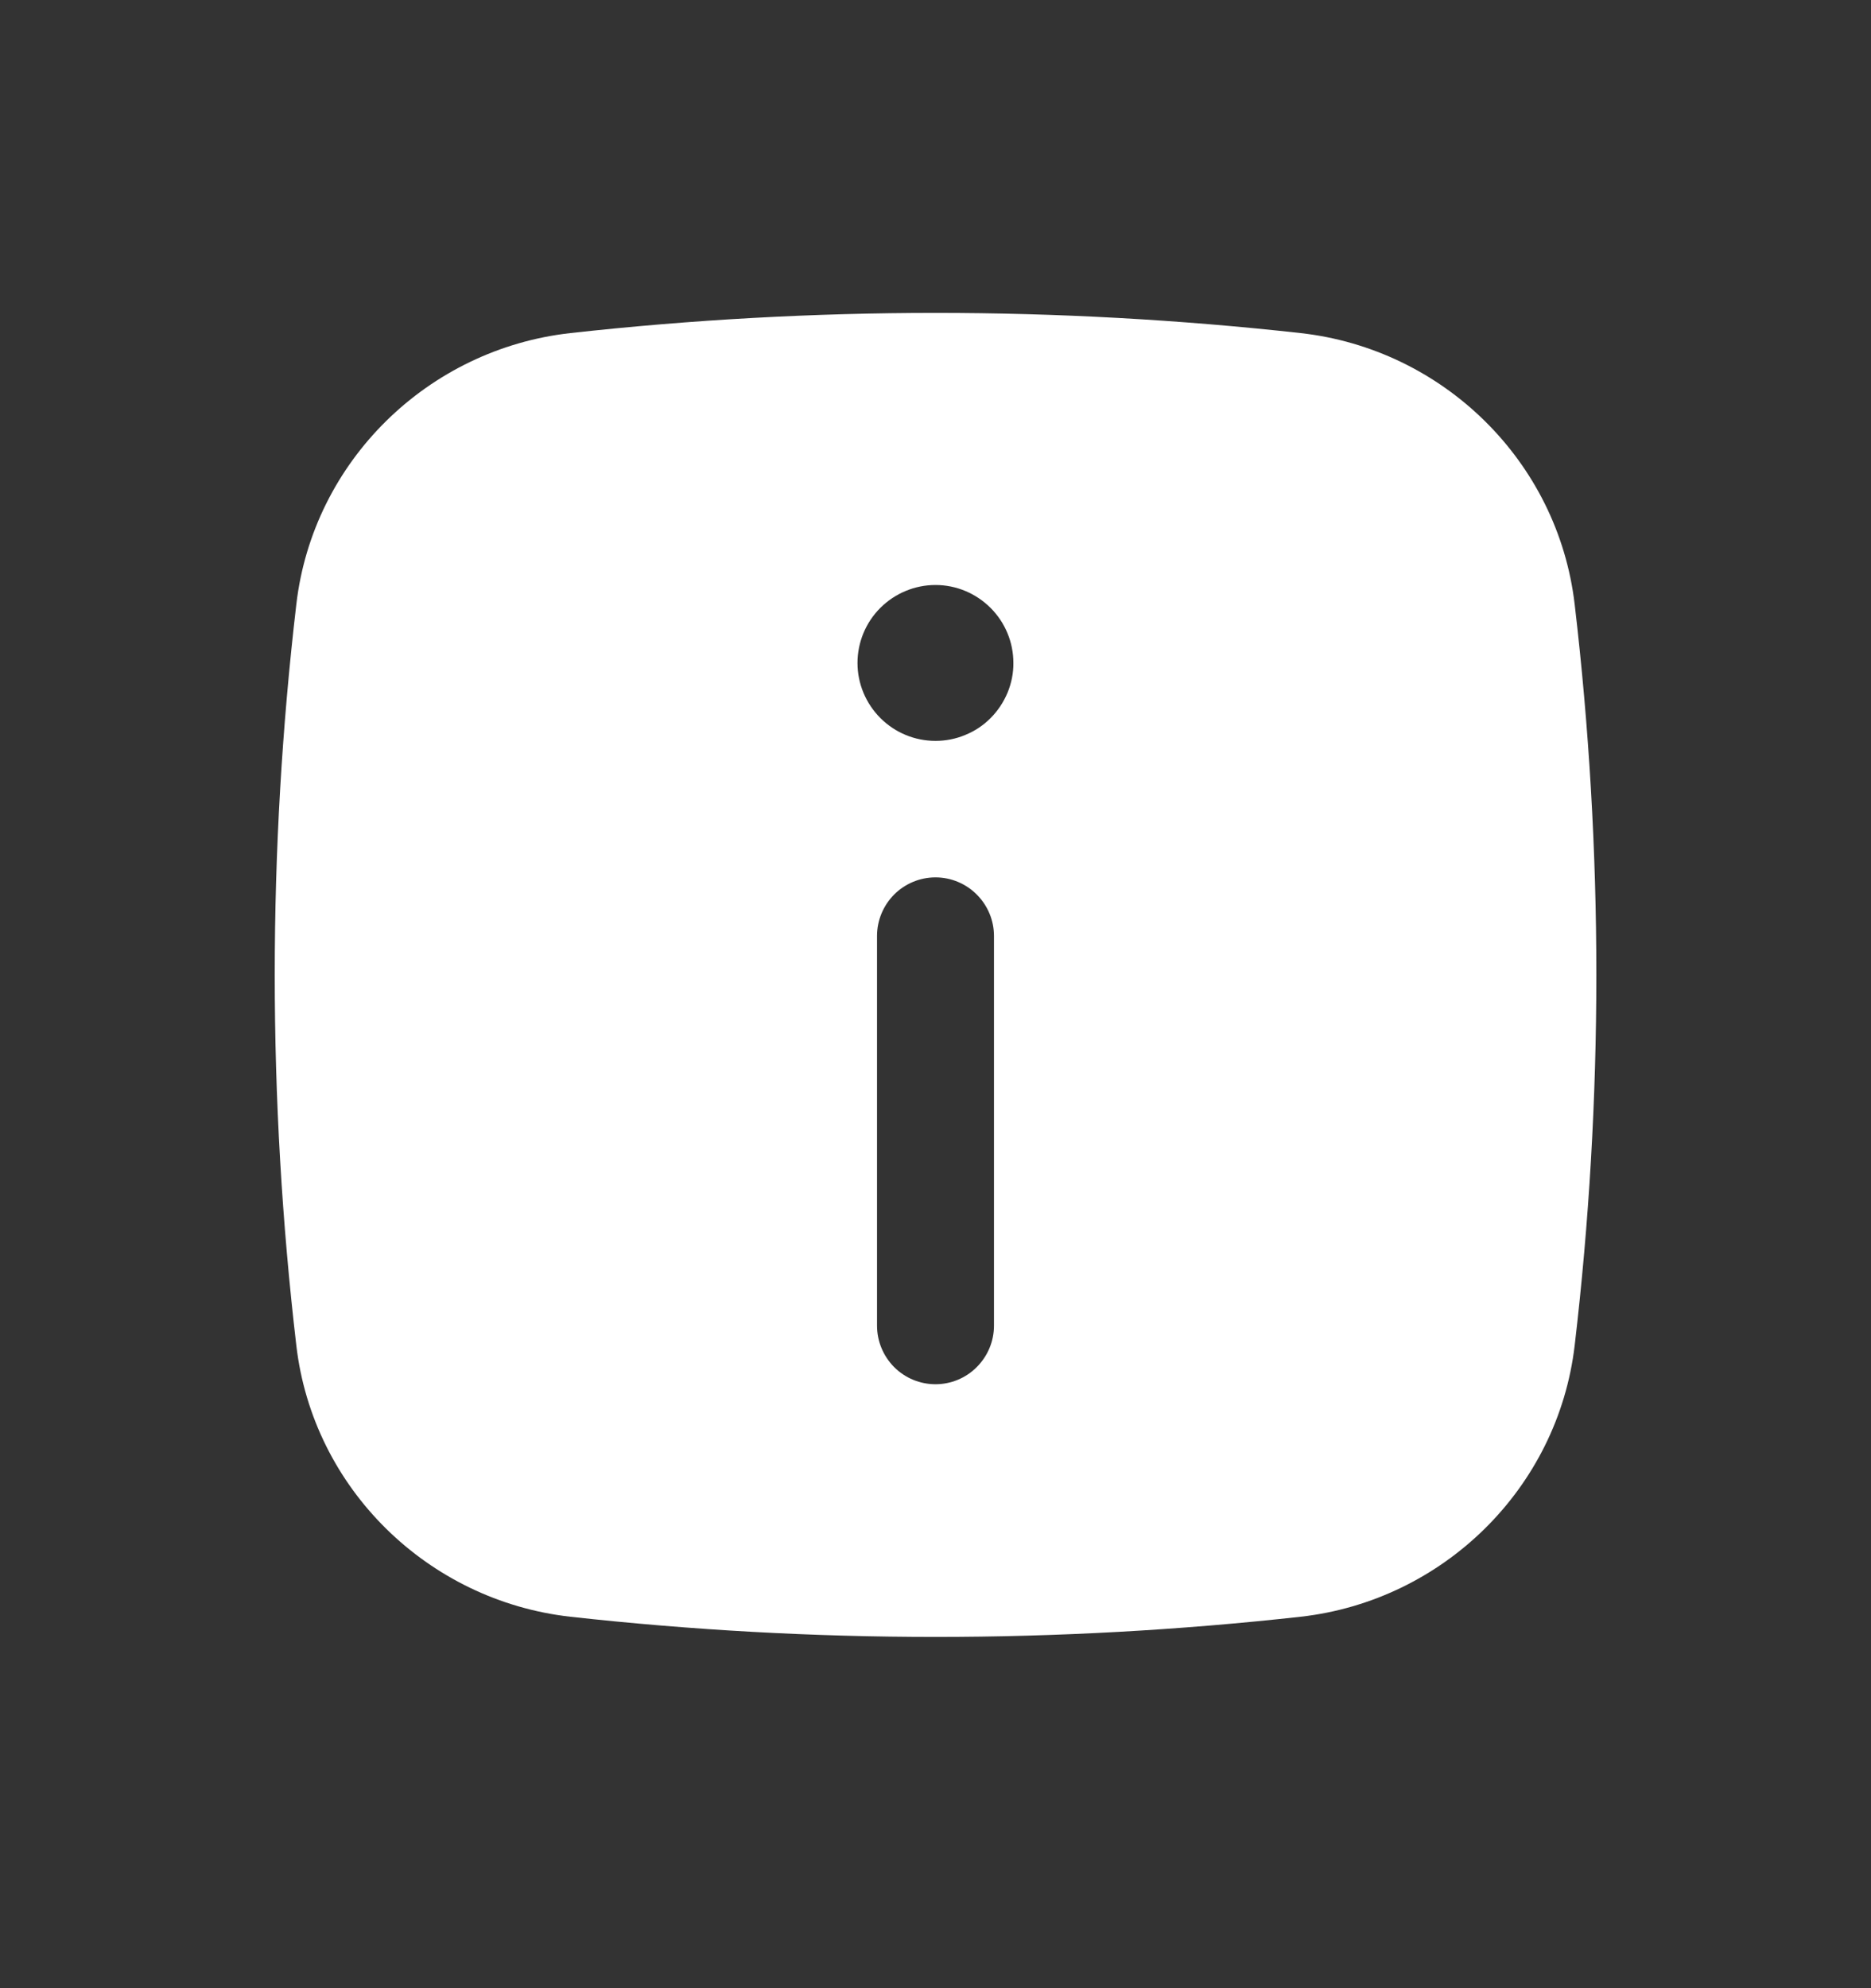 <svg width="16" height="17" viewBox="0 0 16 17" fill="none" xmlns="http://www.w3.org/2000/svg">
<rect x="0" y="0" width="16" height="17" fill="#333333" stroke="none"/>
<path fill-rule="evenodd" clip-rule="evenodd" d="M4.878 2.848C6.953 2.618 9.047 2.618 11.122 2.848C12.34 2.984 13.323 3.943 13.466 5.168C13.713 7.272 13.713 9.399 13.466 11.504C13.322 12.728 12.339 13.687 11.122 13.824C9.047 14.054 6.953 14.054 4.878 13.824C3.66 13.687 2.676 12.728 2.534 11.504C2.288 9.399 2.288 7.272 2.534 5.168C2.676 3.943 3.66 2.984 4.878 2.848M8.666 5.668C8.667 5.756 8.649 5.843 8.616 5.923C8.582 6.004 8.533 6.078 8.471 6.14C8.41 6.202 8.336 6.251 8.255 6.284C8.174 6.318 8.088 6.335 8 6.335C7.823 6.335 7.654 6.265 7.529 6.14C7.404 6.015 7.333 5.846 7.333 5.669C7.333 5.492 7.403 5.323 7.528 5.198C7.653 5.073 7.823 5.002 8 5.002C8.177 5.002 8.346 5.073 8.471 5.198C8.596 5.323 8.666 5.492 8.666 5.668ZM8 7.502C8.132 7.502 8.26 7.555 8.353 7.649C8.447 7.743 8.5 7.87 8.5 8.002V11.336C8.5 11.468 8.447 11.595 8.353 11.689C8.26 11.783 8.132 11.836 8 11.836C7.867 11.836 7.74 11.783 7.646 11.689C7.553 11.595 7.5 11.468 7.5 11.336V8.002C7.5 7.87 7.553 7.743 7.646 7.649C7.74 7.555 7.867 7.502 8 7.502Z" fill="white"/>
</svg>
